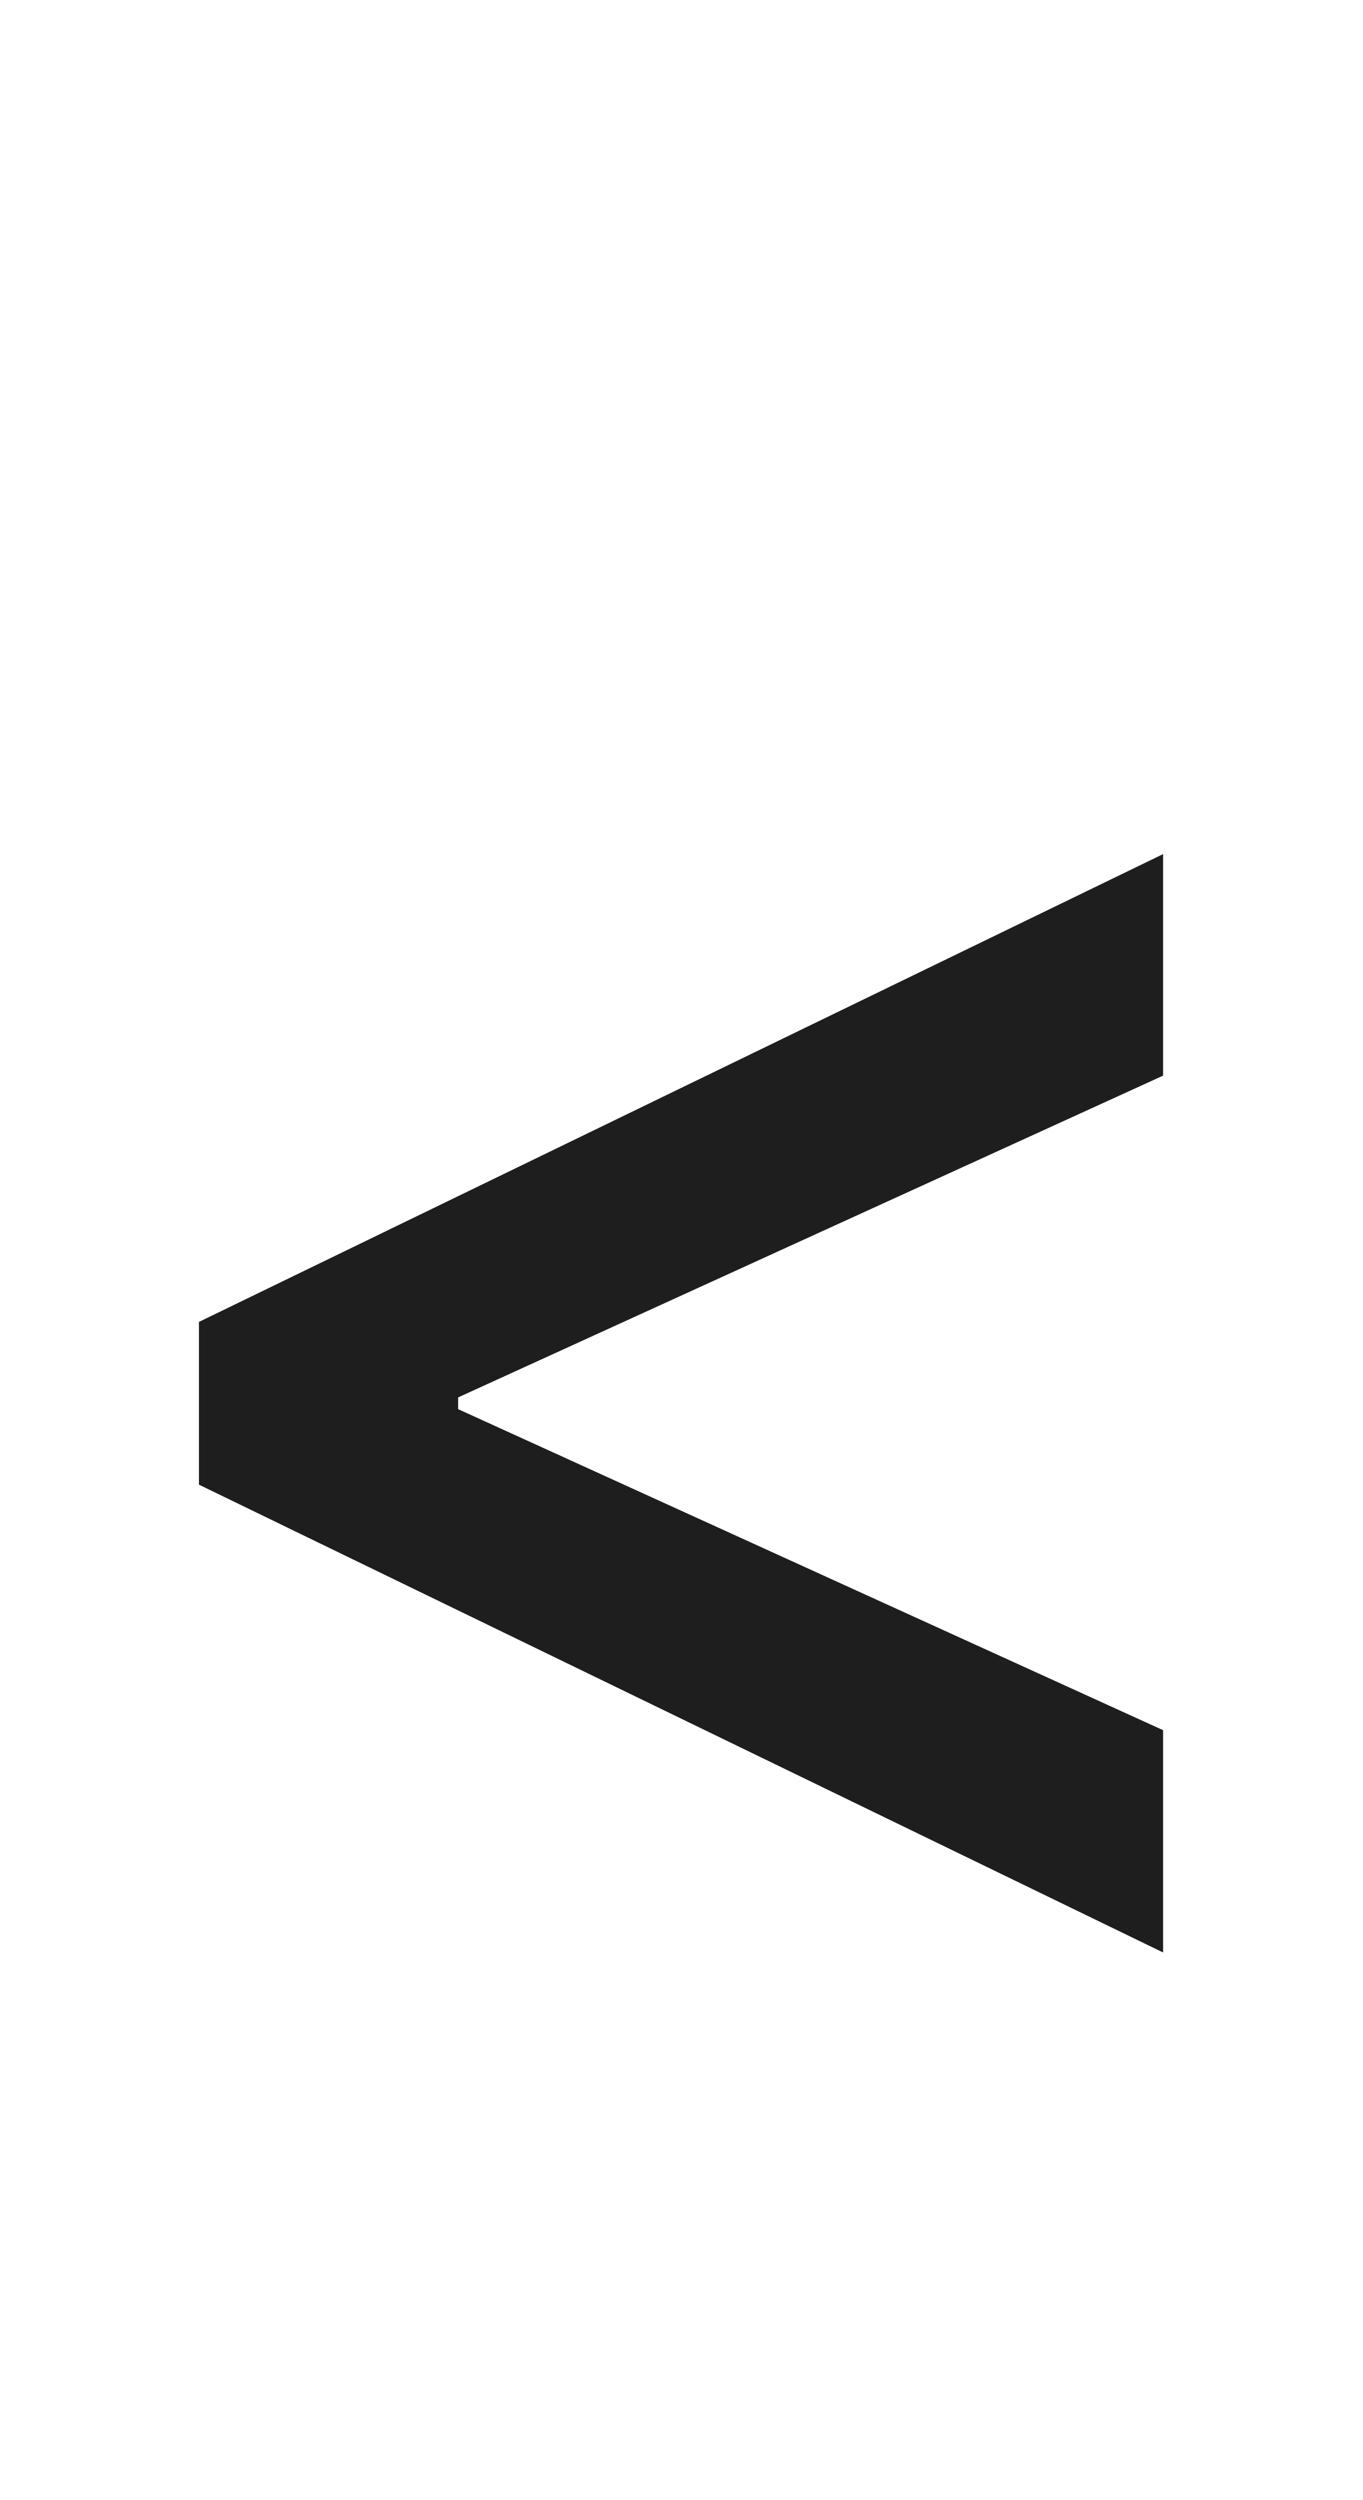 <svg width="24" height="44" viewBox="0 0 24 44" fill="none" xmlns="http://www.w3.org/2000/svg">
<path d="M3.503 26.128V23.264L20.48 15.031V18.93L7.952 24.645L8.067 24.415V24.965L7.952 24.747L20.48 30.449V34.361L3.503 26.128Z" fill="#1E1E1E"/>
</svg>
